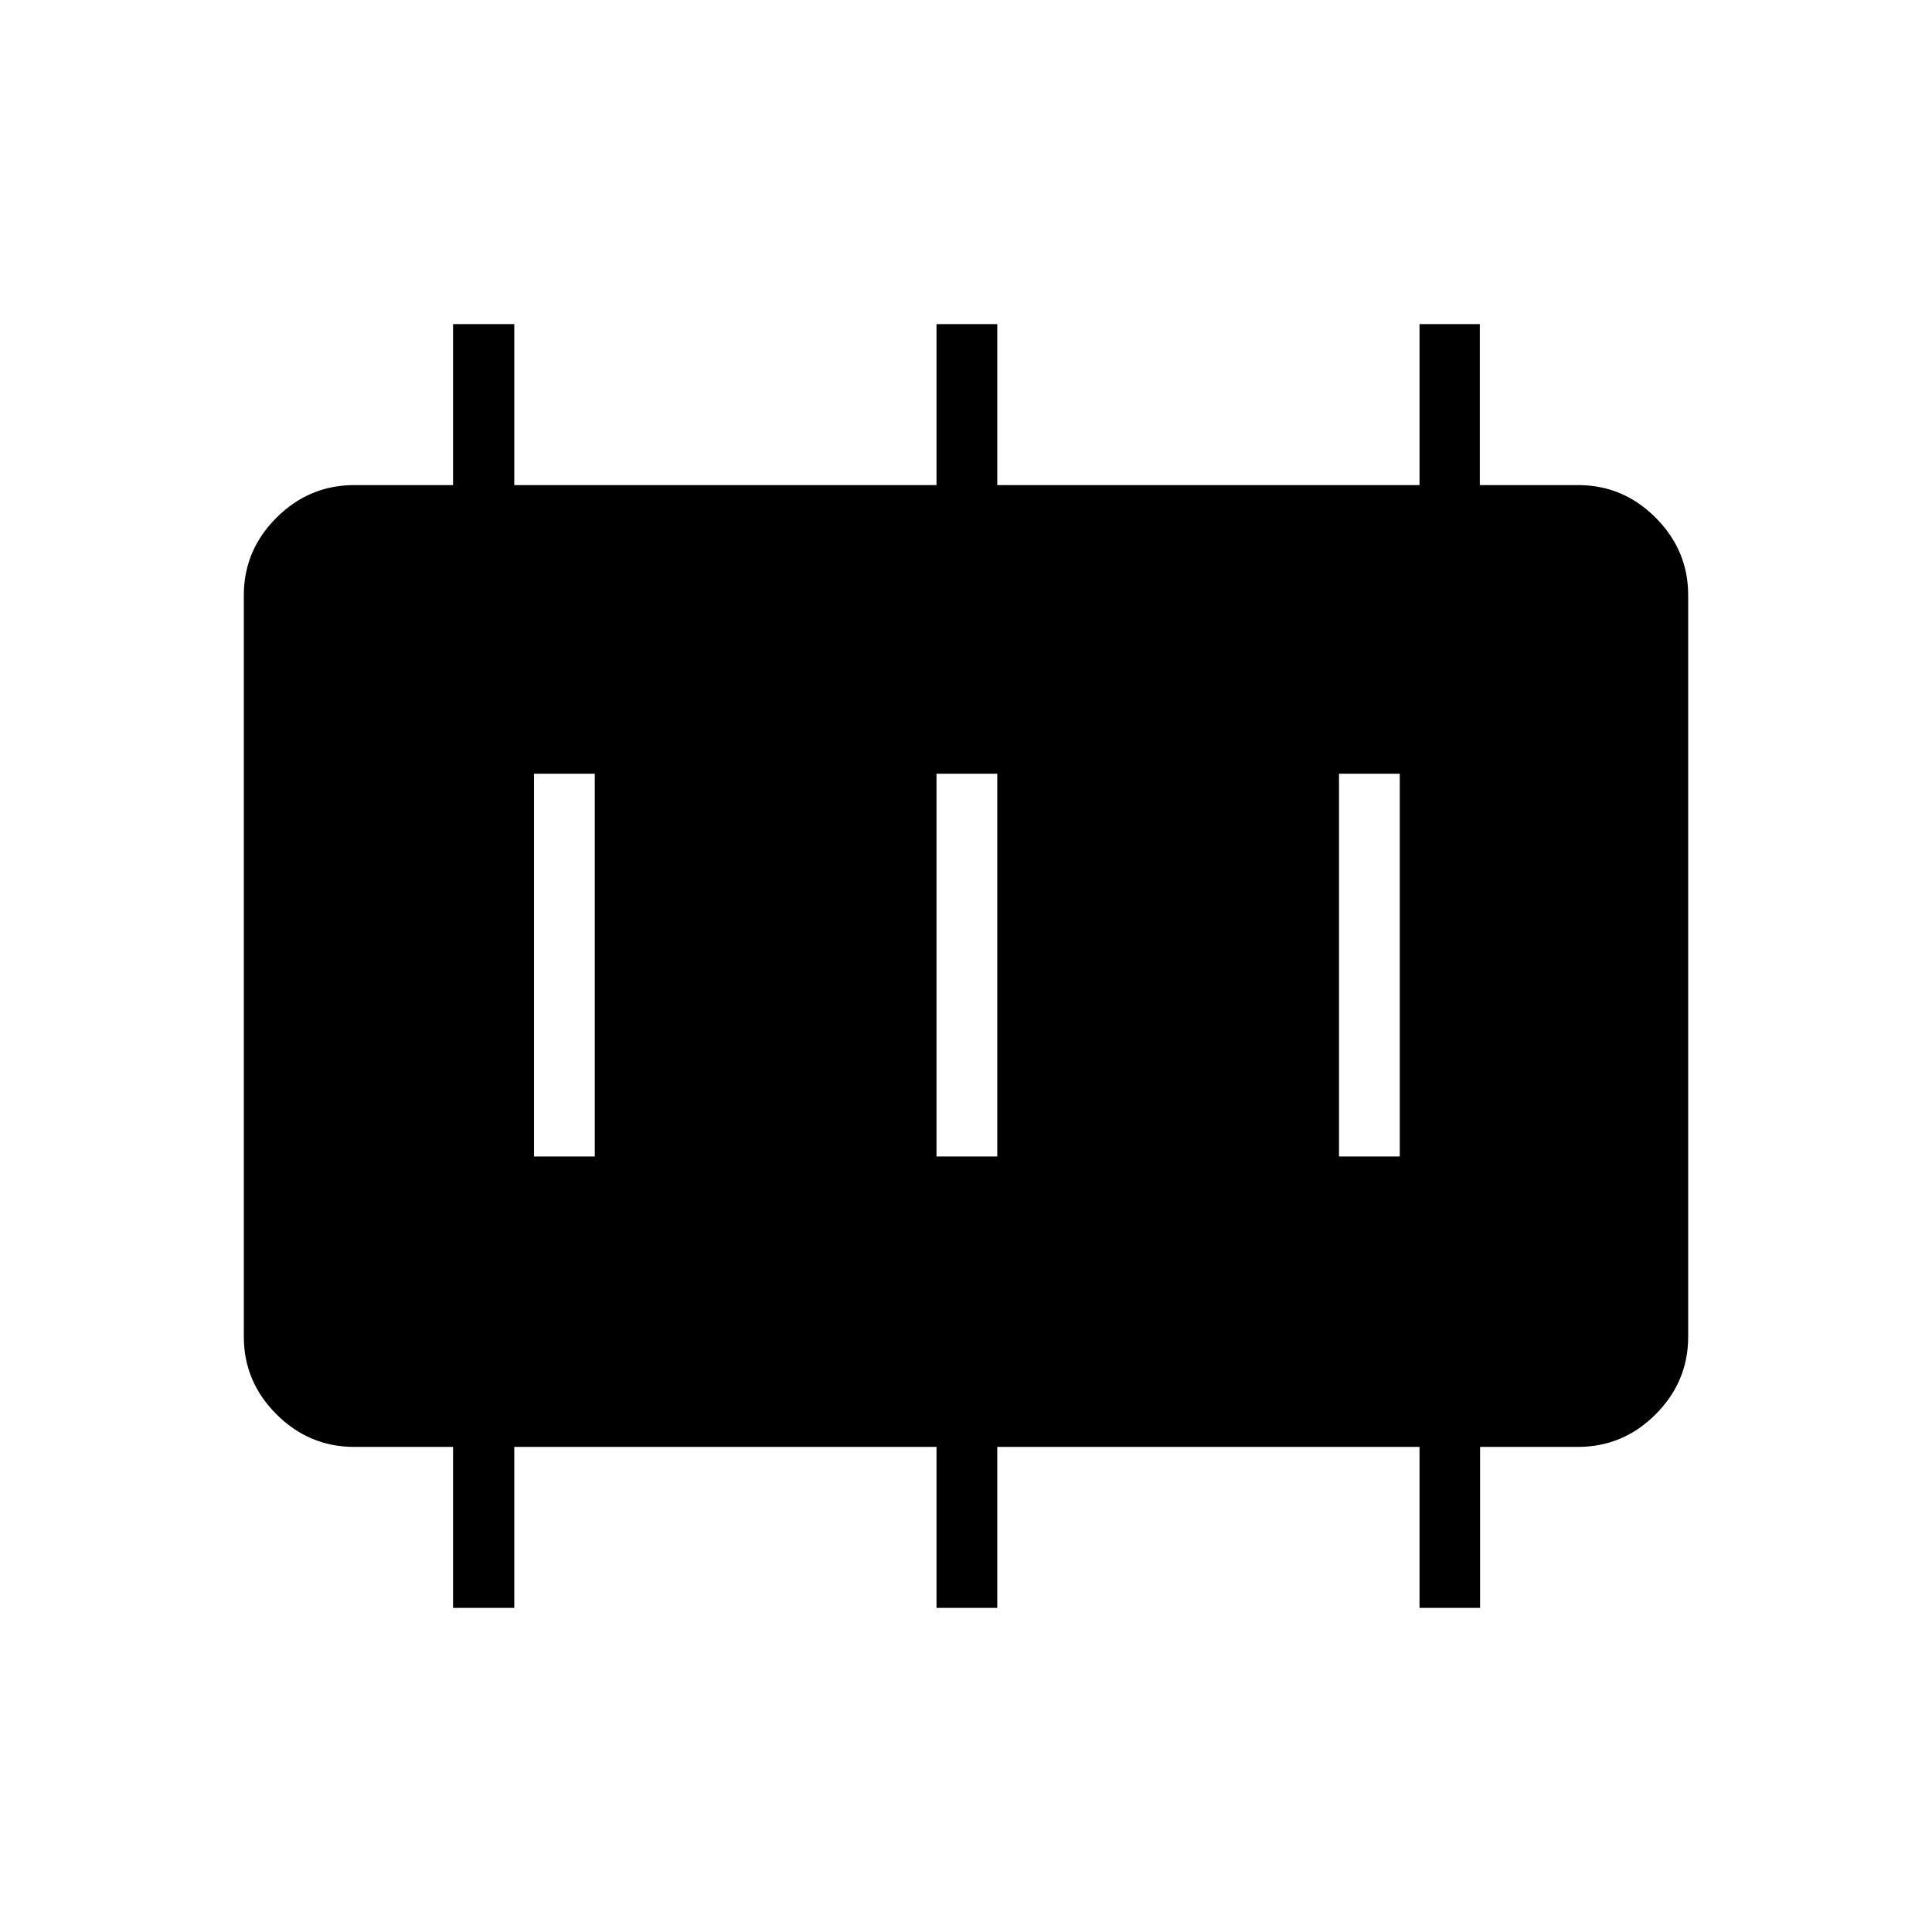 <svg xmlns="http://www.w3.org/2000/svg" height="48" viewBox="0 96 960 960" width="48"><path d="M265.346 670.654h30.193V480.461h-30.193v190.193Zm200 0h30.193V480.461h-30.193v190.193Zm200 0h30.193V480.461h-30.193v190.193ZM225.118 894.962v-80h-49.057q-22.452 0-38.68-16.199-16.227-16.198-16.227-38.497V391.734q0-22.299 16.227-38.497 16.228-16.199 38.68-16.199h49.057v-80h30.421v80h209.807v-80h30.193v80h209.807v-80h29.964v80h48.829q22.369 0 38.538 16.199 16.169 16.198 16.169 38.497v368.532q0 22.299-16.169 38.497-16.169 16.199-38.675 16.199h-48.563v80h-30.093v-80H495.539v80h-30.193v-80H255.539v80h-30.421Z"/></svg>